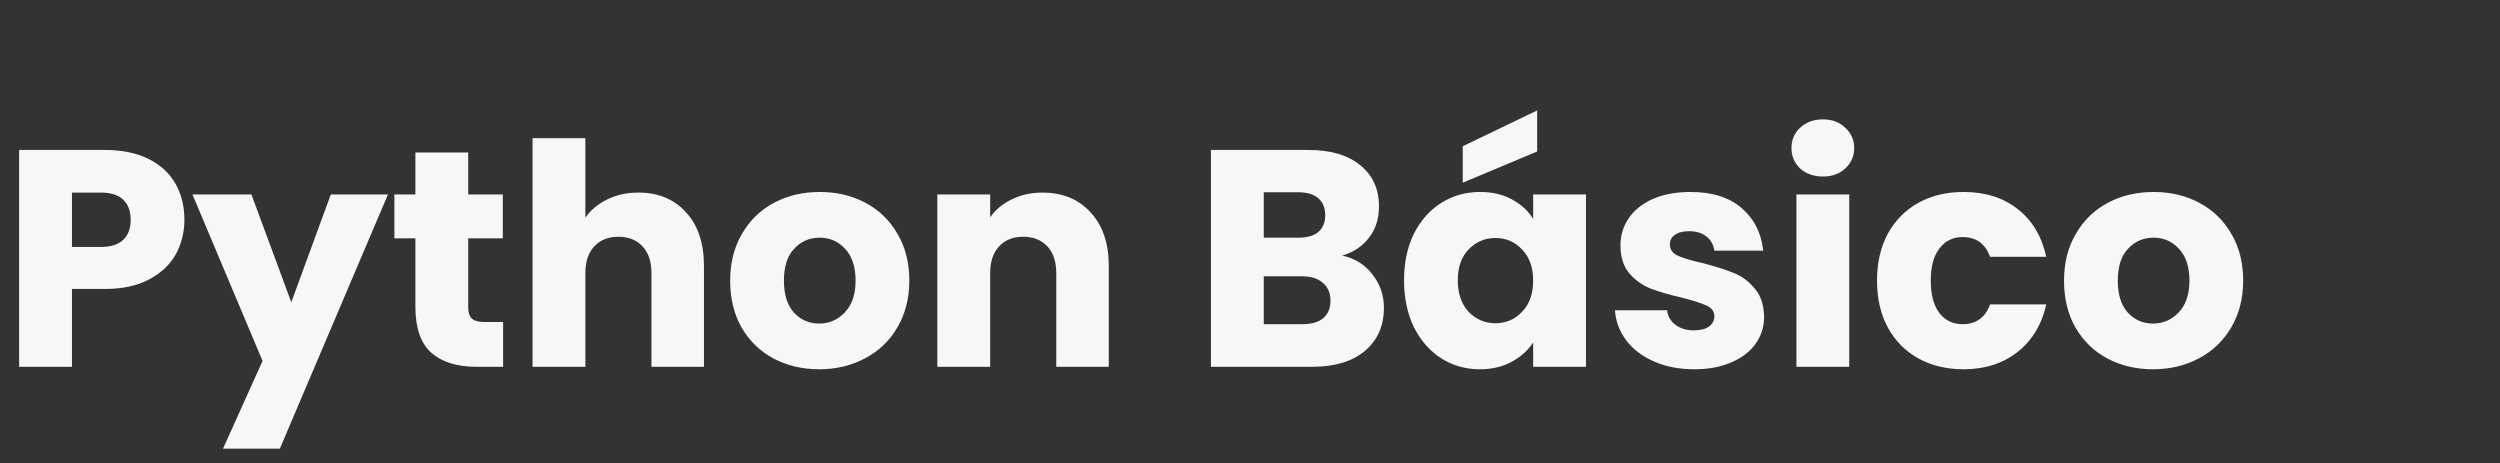 <svg width="259" height="48" viewBox="0 0 259 48" fill="none" xmlns="http://www.w3.org/2000/svg">
<rect x="0" y="0" width="259" height="48" fill="#333333" stroke="none"/>
<mask id="mask0_2_579" style="mask-type:luminance" maskUnits="userSpaceOnUse" x="0" y="0" width="259" height="48">
<path d="M259 0H0V48H259V0Z" fill="white"/>
</mask>
<g mask="url(#mask0_2_579)">
<path d="M19.104 22.768C19.104 24.069 18.805 25.264 18.208 26.352C17.611 27.419 16.693 28.283 15.456 28.944C14.219 29.605 12.683 29.936 10.848 29.936H7.456V38H1.984V15.536H10.848C12.64 15.536 14.155 15.845 15.392 16.464C16.629 17.083 17.557 17.936 18.176 19.024C18.795 20.112 19.104 21.36 19.104 22.768ZM10.432 25.584C11.477 25.584 12.256 25.339 12.768 24.848C13.28 24.357 13.536 23.664 13.536 22.768C13.536 21.872 13.28 21.179 12.768 20.688C12.256 20.197 11.477 19.952 10.432 19.952H7.456V25.584H10.432ZM40.193 20.144L28.993 46.48H23.105L27.201 37.392L19.937 20.144H26.049L30.177 31.312L34.273 20.144H40.193ZM52.123 33.36V38H49.34C47.355 38 45.809 37.52 44.7 36.56C43.59 35.579 43.035 33.989 43.035 31.792V24.688H40.859V20.144H43.035V15.792H48.508V20.144H52.092V24.688H48.508V31.856C48.508 32.389 48.636 32.773 48.892 33.008C49.148 33.243 49.574 33.36 50.172 33.36H52.123ZM66.147 19.952C68.195 19.952 69.838 20.635 71.076 22C72.313 23.344 72.931 25.2 72.931 27.568V38H67.492V28.304C67.492 27.109 67.182 26.181 66.564 25.52C65.945 24.859 65.113 24.528 64.067 24.528C63.022 24.528 62.19 24.859 61.572 25.52C60.953 26.181 60.644 27.109 60.644 28.304V38H55.172V14.32H60.644V22.544C61.198 21.755 61.956 21.125 62.916 20.656C63.876 20.187 64.953 19.952 66.147 19.952ZM84.862 38.256C83.113 38.256 81.534 37.883 80.126 37.136C78.739 36.389 77.641 35.323 76.83 33.936C76.041 32.549 75.646 30.928 75.646 29.072C75.646 27.237 76.051 25.627 76.862 24.24C77.673 22.832 78.782 21.755 80.19 21.008C81.598 20.261 83.177 19.888 84.926 19.888C86.675 19.888 88.254 20.261 89.662 21.008C91.07 21.755 92.179 22.832 92.99 24.24C93.801 25.627 94.206 27.237 94.206 29.072C94.206 30.907 93.79 32.528 92.958 33.936C92.147 35.323 91.027 36.389 89.598 37.136C88.19 37.883 86.611 38.256 84.862 38.256ZM84.862 33.52C85.907 33.52 86.793 33.136 87.518 32.368C88.265 31.6 88.638 30.501 88.638 29.072C88.638 27.643 88.275 26.544 87.55 25.776C86.846 25.008 85.971 24.624 84.926 24.624C83.859 24.624 82.974 25.008 82.27 25.776C81.566 26.523 81.214 27.621 81.214 29.072C81.214 30.501 81.555 31.6 82.238 32.368C82.942 33.136 83.817 33.52 84.862 33.52ZM107.989 19.952C110.08 19.952 111.744 20.635 112.981 22C114.24 23.344 114.869 25.2 114.869 27.568V38H109.429V28.304C109.429 27.109 109.12 26.181 108.501 25.52C107.882 24.859 107.05 24.528 106.005 24.528C104.96 24.528 104.128 24.859 103.509 25.52C102.89 26.181 102.581 27.109 102.581 28.304V38H97.109V20.144H102.581V22.512C103.136 21.723 103.882 21.104 104.821 20.656C105.76 20.187 106.816 19.952 107.989 19.952ZM139.053 26.48C140.354 26.757 141.399 27.408 142.189 28.432C142.978 29.435 143.373 30.587 143.373 31.888C143.373 33.765 142.711 35.259 141.389 36.368C140.087 37.456 138.263 38 135.917 38H125.453V15.536H135.565C137.847 15.536 139.629 16.059 140.909 17.104C142.21 18.149 142.861 19.568 142.861 21.36C142.861 22.683 142.509 23.781 141.805 24.656C141.122 25.531 140.205 26.139 139.053 26.48ZM130.925 24.624H134.509C135.405 24.624 136.087 24.432 136.557 24.048C137.047 23.643 137.293 23.056 137.293 22.288C137.293 21.52 137.047 20.933 136.557 20.528C136.087 20.123 135.405 19.92 134.509 19.92H130.925V24.624ZM134.957 33.584C135.874 33.584 136.578 33.381 137.069 32.976C137.581 32.549 137.837 31.941 137.837 31.152C137.837 30.363 137.57 29.744 137.037 29.296C136.525 28.848 135.81 28.624 134.893 28.624H130.925V33.584H134.957ZM145.459 29.04C145.459 27.205 145.8 25.595 146.483 24.208C147.187 22.821 148.136 21.755 149.331 21.008C150.525 20.261 151.859 19.888 153.331 19.888C154.589 19.888 155.688 20.144 156.627 20.656C157.587 21.168 158.323 21.84 158.835 22.672V20.144H164.307V38H158.835V35.472C158.301 36.304 157.555 36.976 156.595 37.488C155.656 38 154.557 38.256 153.299 38.256C151.848 38.256 150.525 37.883 149.331 37.136C148.136 36.368 147.187 35.291 146.483 33.904C145.8 32.496 145.459 30.875 145.459 29.04ZM158.835 29.072C158.835 27.707 158.451 26.629 157.683 25.84C156.936 25.051 156.019 24.656 154.931 24.656C153.843 24.656 152.915 25.051 152.147 25.84C151.4 26.608 151.027 27.675 151.027 29.04C151.027 30.405 151.4 31.493 152.147 32.304C152.915 33.093 153.843 33.488 154.931 33.488C156.019 33.488 156.936 33.093 157.683 32.304C158.451 31.515 158.835 30.437 158.835 29.072ZM159.251 15.696L151.539 18.928V15.152L159.251 11.44V15.696ZM175.529 38.256C173.972 38.256 172.585 37.989 171.369 37.456C170.153 36.923 169.193 36.197 168.489 35.28C167.785 34.341 167.391 33.296 167.305 32.144H172.713C172.777 32.763 173.065 33.264 173.577 33.648C174.089 34.032 174.719 34.224 175.465 34.224C176.148 34.224 176.671 34.096 177.033 33.84C177.417 33.563 177.609 33.211 177.609 32.784C177.609 32.272 177.343 31.899 176.809 31.664C176.276 31.408 175.412 31.131 174.217 30.832C172.937 30.533 171.871 30.224 171.017 29.904C170.164 29.563 169.428 29.04 168.809 28.336C168.191 27.611 167.881 26.64 167.881 25.424C167.881 24.4 168.159 23.472 168.713 22.64C169.289 21.787 170.121 21.115 171.209 20.624C172.319 20.133 173.631 19.888 175.145 19.888C177.385 19.888 179.145 20.443 180.425 21.552C181.727 22.661 182.473 24.133 182.665 25.968H177.609C177.524 25.349 177.247 24.859 176.777 24.496C176.329 24.133 175.732 23.952 174.985 23.952C174.345 23.952 173.855 24.08 173.513 24.336C173.172 24.571 173.001 24.901 173.001 25.328C173.001 25.84 173.268 26.224 173.801 26.48C174.356 26.736 175.209 26.992 176.361 27.248C177.684 27.589 178.761 27.931 179.593 28.272C180.425 28.592 181.151 29.125 181.769 29.872C182.409 30.597 182.74 31.579 182.761 32.816C182.761 33.861 182.463 34.8 181.865 35.632C181.289 36.443 180.447 37.083 179.337 37.552C178.249 38.021 176.98 38.256 175.529 38.256ZM188.861 18.288C187.901 18.288 187.112 18.011 186.493 17.456C185.896 16.88 185.597 16.176 185.597 15.344C185.597 14.491 185.896 13.787 186.493 13.232C187.112 12.656 187.901 12.368 188.861 12.368C189.8 12.368 190.568 12.656 191.165 13.232C191.784 13.787 192.093 14.491 192.093 15.344C192.093 16.176 191.784 16.88 191.165 17.456C190.568 18.011 189.8 18.288 188.861 18.288ZM191.581 20.144V38H186.109V20.144H191.581ZM194.459 29.072C194.459 27.216 194.832 25.595 195.579 24.208C196.347 22.821 197.403 21.755 198.747 21.008C200.112 20.261 201.669 19.888 203.419 19.888C205.659 19.888 207.525 20.475 209.019 21.648C210.533 22.821 211.525 24.475 211.995 26.608H206.171C205.68 25.243 204.731 24.56 203.323 24.56C202.32 24.56 201.52 24.955 200.923 25.744C200.325 26.512 200.027 27.621 200.027 29.072C200.027 30.523 200.325 31.643 200.923 32.432C201.52 33.2 202.32 33.584 203.323 33.584C204.731 33.584 205.68 32.901 206.171 31.536H211.995C211.525 33.627 210.533 35.269 209.019 36.464C207.504 37.659 205.637 38.256 203.419 38.256C201.669 38.256 200.112 37.883 198.747 37.136C197.403 36.389 196.347 35.323 195.579 33.936C194.832 32.549 194.459 30.928 194.459 29.072ZM223.05 38.256C221.3 38.256 219.722 37.883 218.314 37.136C216.927 36.389 215.828 35.323 215.018 33.936C214.228 32.549 213.834 30.928 213.834 29.072C213.834 27.237 214.239 25.627 215.049 24.24C215.86 22.832 216.97 21.755 218.378 21.008C219.786 20.261 221.364 19.888 223.114 19.888C224.863 19.888 226.442 20.261 227.85 21.008C229.258 21.755 230.367 22.832 231.178 24.24C231.988 25.627 232.394 27.237 232.394 29.072C232.394 30.907 231.978 32.528 231.146 33.936C230.335 35.323 229.215 36.389 227.786 37.136C226.378 37.883 224.799 38.256 223.05 38.256ZM223.05 33.52C224.095 33.52 224.98 33.136 225.706 32.368C226.452 31.6 226.826 30.501 226.826 29.072C226.826 27.643 226.463 26.544 225.738 25.776C225.034 25.008 224.159 24.624 223.114 24.624C222.047 24.624 221.162 25.008 220.458 25.776C219.754 26.523 219.402 27.621 219.402 29.072C219.402 30.501 219.743 31.6 220.426 32.368C221.13 33.136 222.004 33.52 223.05 33.52Z" fill="#F7F7F7"/>
</g>
</svg>
